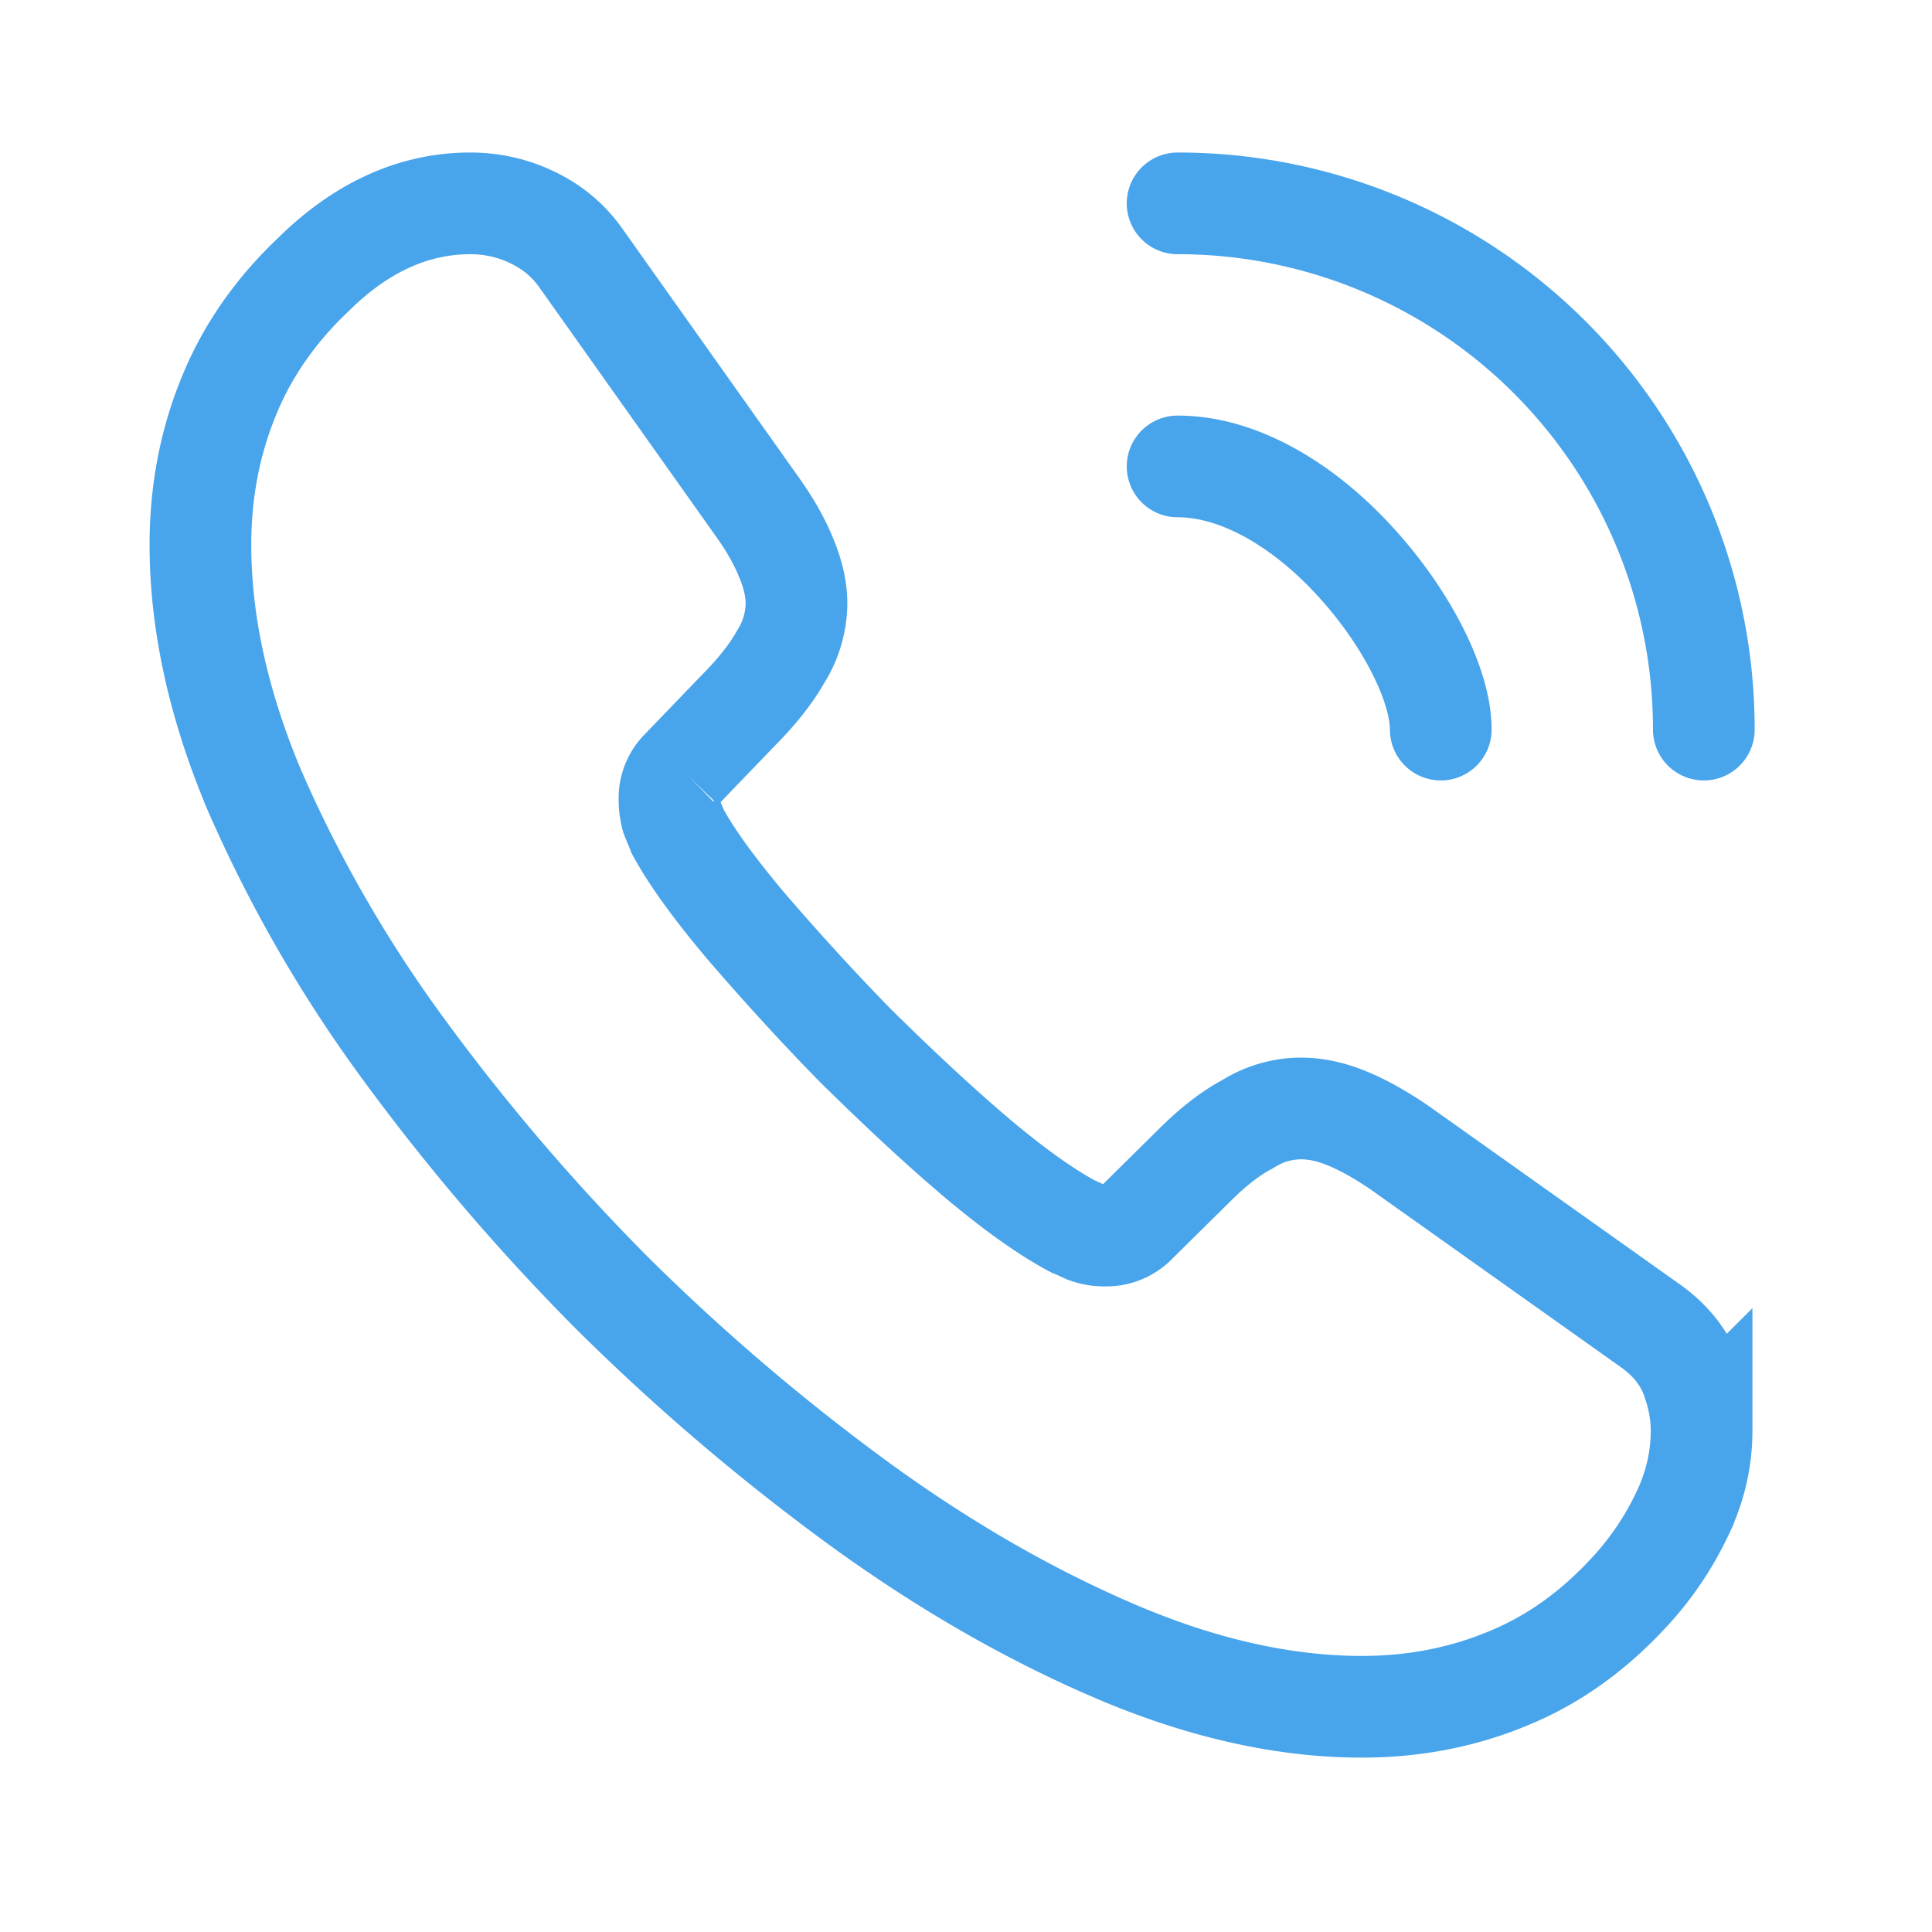 <svg width="19" height="19" fill="none" xmlns="http://www.w3.org/2000/svg"><path d="M16.734 14.072c0 .267-.059.54-.185.806a3.05 3.05 0 0 1-.502.754c-.363.4-.762.688-1.213.873-.443.185-.924.28-1.441.28-.754 0-1.56-.177-2.41-.539-.85-.362-1.7-.85-2.543-1.464a21.261 21.261 0 0 1-2.425-2.07 21.008 21.008 0 0 1-2.063-2.417 13.218 13.218 0 0 1-1.449-2.521c-.355-.843-.532-1.649-.532-2.418 0-.502.088-.983.266-1.426.177-.451.458-.865.85-1.235C3.56 2.229 4.077 2 4.625 2c.207 0 .414.044.599.133.192.089.362.222.495.414l1.715 2.418c.133.184.23.354.296.517.066.155.103.31.103.451a1 1 0 0 1-.155.525c-.096.17-.237.347-.414.525l-.562.584a.396.396 0 0 0-.118.296c0 .059.007.11.022.17.022.059.044.103.06.147.132.244.361.562.687.947.332.384.687.776 1.072 1.168.399.392.783.754 1.175 1.087.385.325.703.547.954.68.037.014.081.037.133.059a.51.51 0 0 0 .185.03.407.407 0 0 0 .303-.126l.562-.555c.184-.185.362-.325.532-.414a.985.985 0 0 1 .525-.155c.14 0 .288.03.45.096.164.067.334.163.518.288l2.447 1.738c.193.133.326.288.407.473.074.185.118.37.118.576Z" stroke="#48A4EB" stroke-miterlimit="10"/><path d="M14.169 7.175c0-.444-.348-1.124-.865-1.678-.473-.51-1.101-.91-1.723-.91m5.175 2.588A5.171 5.171 0 0 0 11.581 2" stroke="#48A4EB" stroke-linecap="round" stroke-linejoin="round"/></svg>